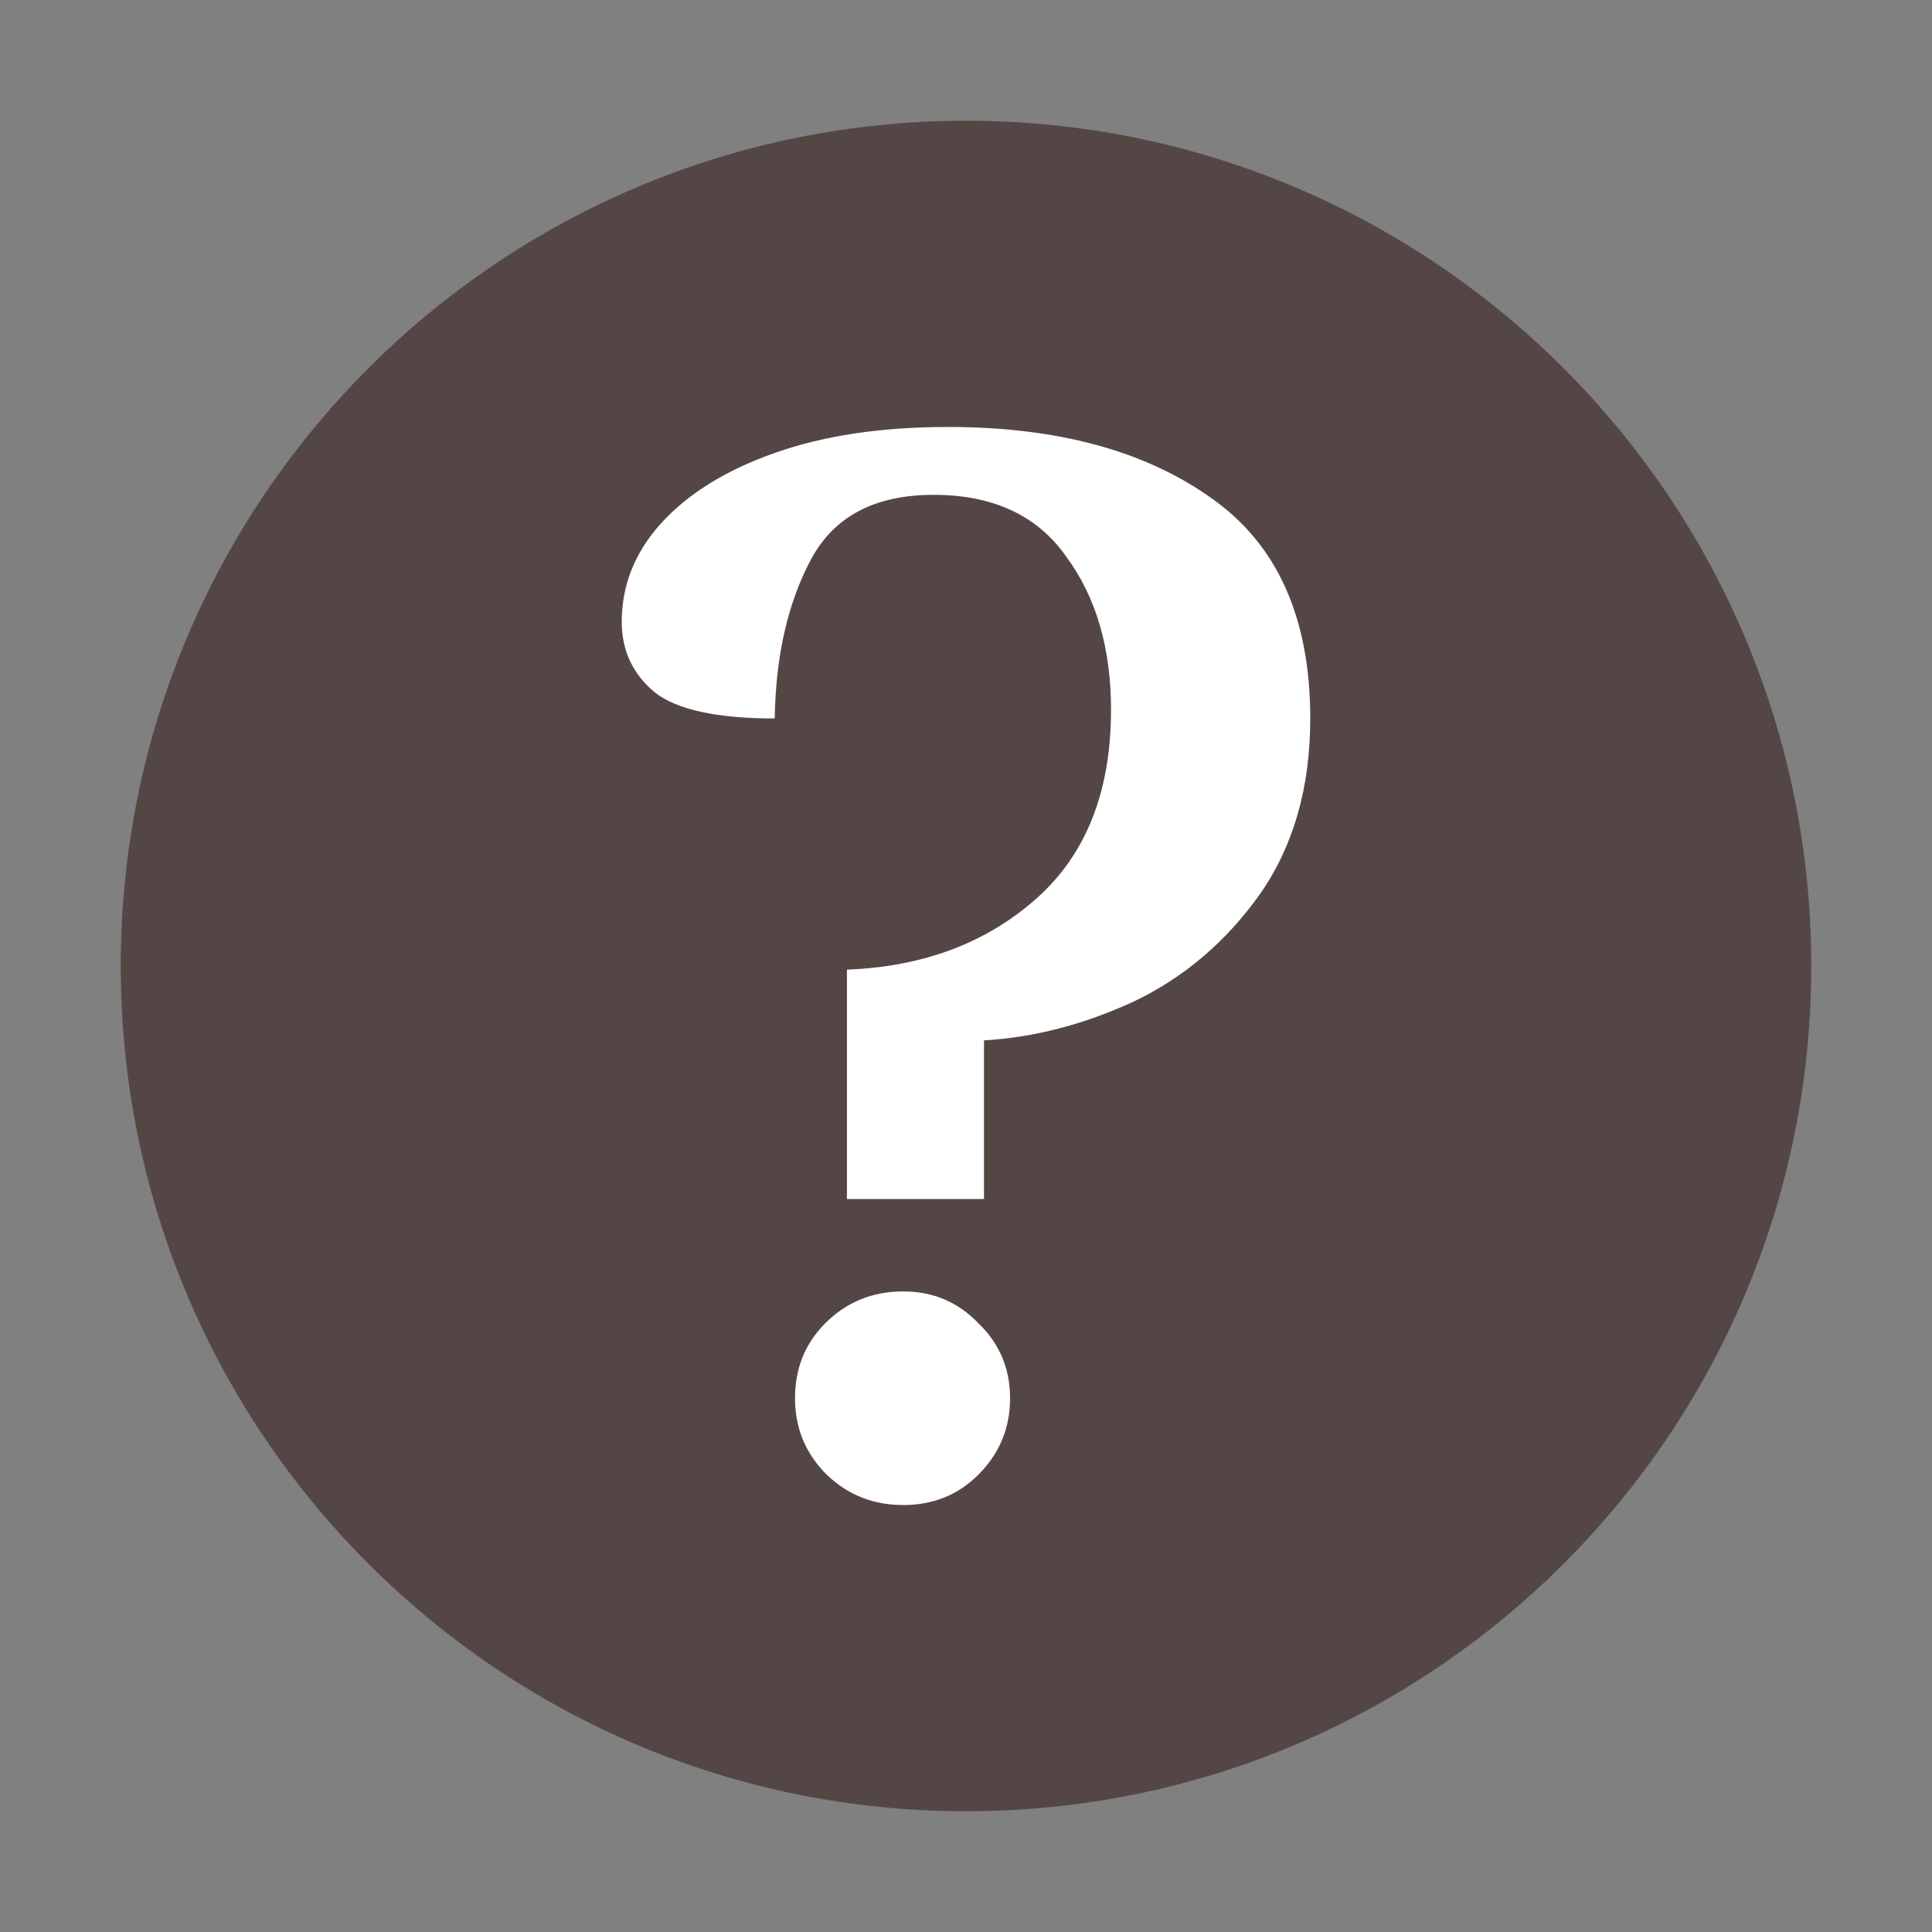<svg width="16" height="16" viewBox="0 0 16 16" fill="none" xmlns="http://www.w3.org/2000/svg">
<rect x="0" y="0" width="16" height="16" fill="#808080" stroke="none"/>
<path d="M8 15C11.866 15 15 11.866 15 8C15 4.134 11.866 1 8 1C4.134 1 1 4.134 1 8C1 11.866 4.134 15 8 15Z" fill="#554646"/>
<path d="M7.014 8.03C7.643 8.006 8.165 7.811 8.58 7.444C8.994 7.078 9.201 6.556 9.201 5.878C9.201 5.368 9.078 4.946 8.831 4.611C8.592 4.269 8.225 4.098 7.731 4.098C7.245 4.098 6.906 4.277 6.715 4.635C6.524 4.994 6.424 5.432 6.416 5.95C5.938 5.95 5.608 5.878 5.424 5.735C5.241 5.584 5.149 5.388 5.149 5.149C5.149 4.847 5.257 4.576 5.472 4.337C5.695 4.09 6.01 3.894 6.416 3.751C6.823 3.607 7.301 3.536 7.851 3.536C8.751 3.536 9.476 3.731 10.026 4.121C10.576 4.504 10.851 5.113 10.851 5.95C10.851 6.524 10.711 7.01 10.432 7.408C10.153 7.799 9.807 8.094 9.392 8.293C8.978 8.484 8.564 8.592 8.149 8.616V9.93H7.014V8.03ZM7.48 12.464C7.233 12.464 7.022 12.381 6.847 12.213C6.671 12.038 6.584 11.827 6.584 11.58C6.584 11.333 6.667 11.126 6.835 10.958C7.01 10.783 7.225 10.695 7.48 10.695C7.727 10.695 7.934 10.783 8.102 10.958C8.277 11.126 8.365 11.333 8.365 11.58C8.365 11.827 8.277 12.038 8.102 12.213C7.934 12.381 7.727 12.464 7.48 12.464Z" fill="white"/>
</svg>
